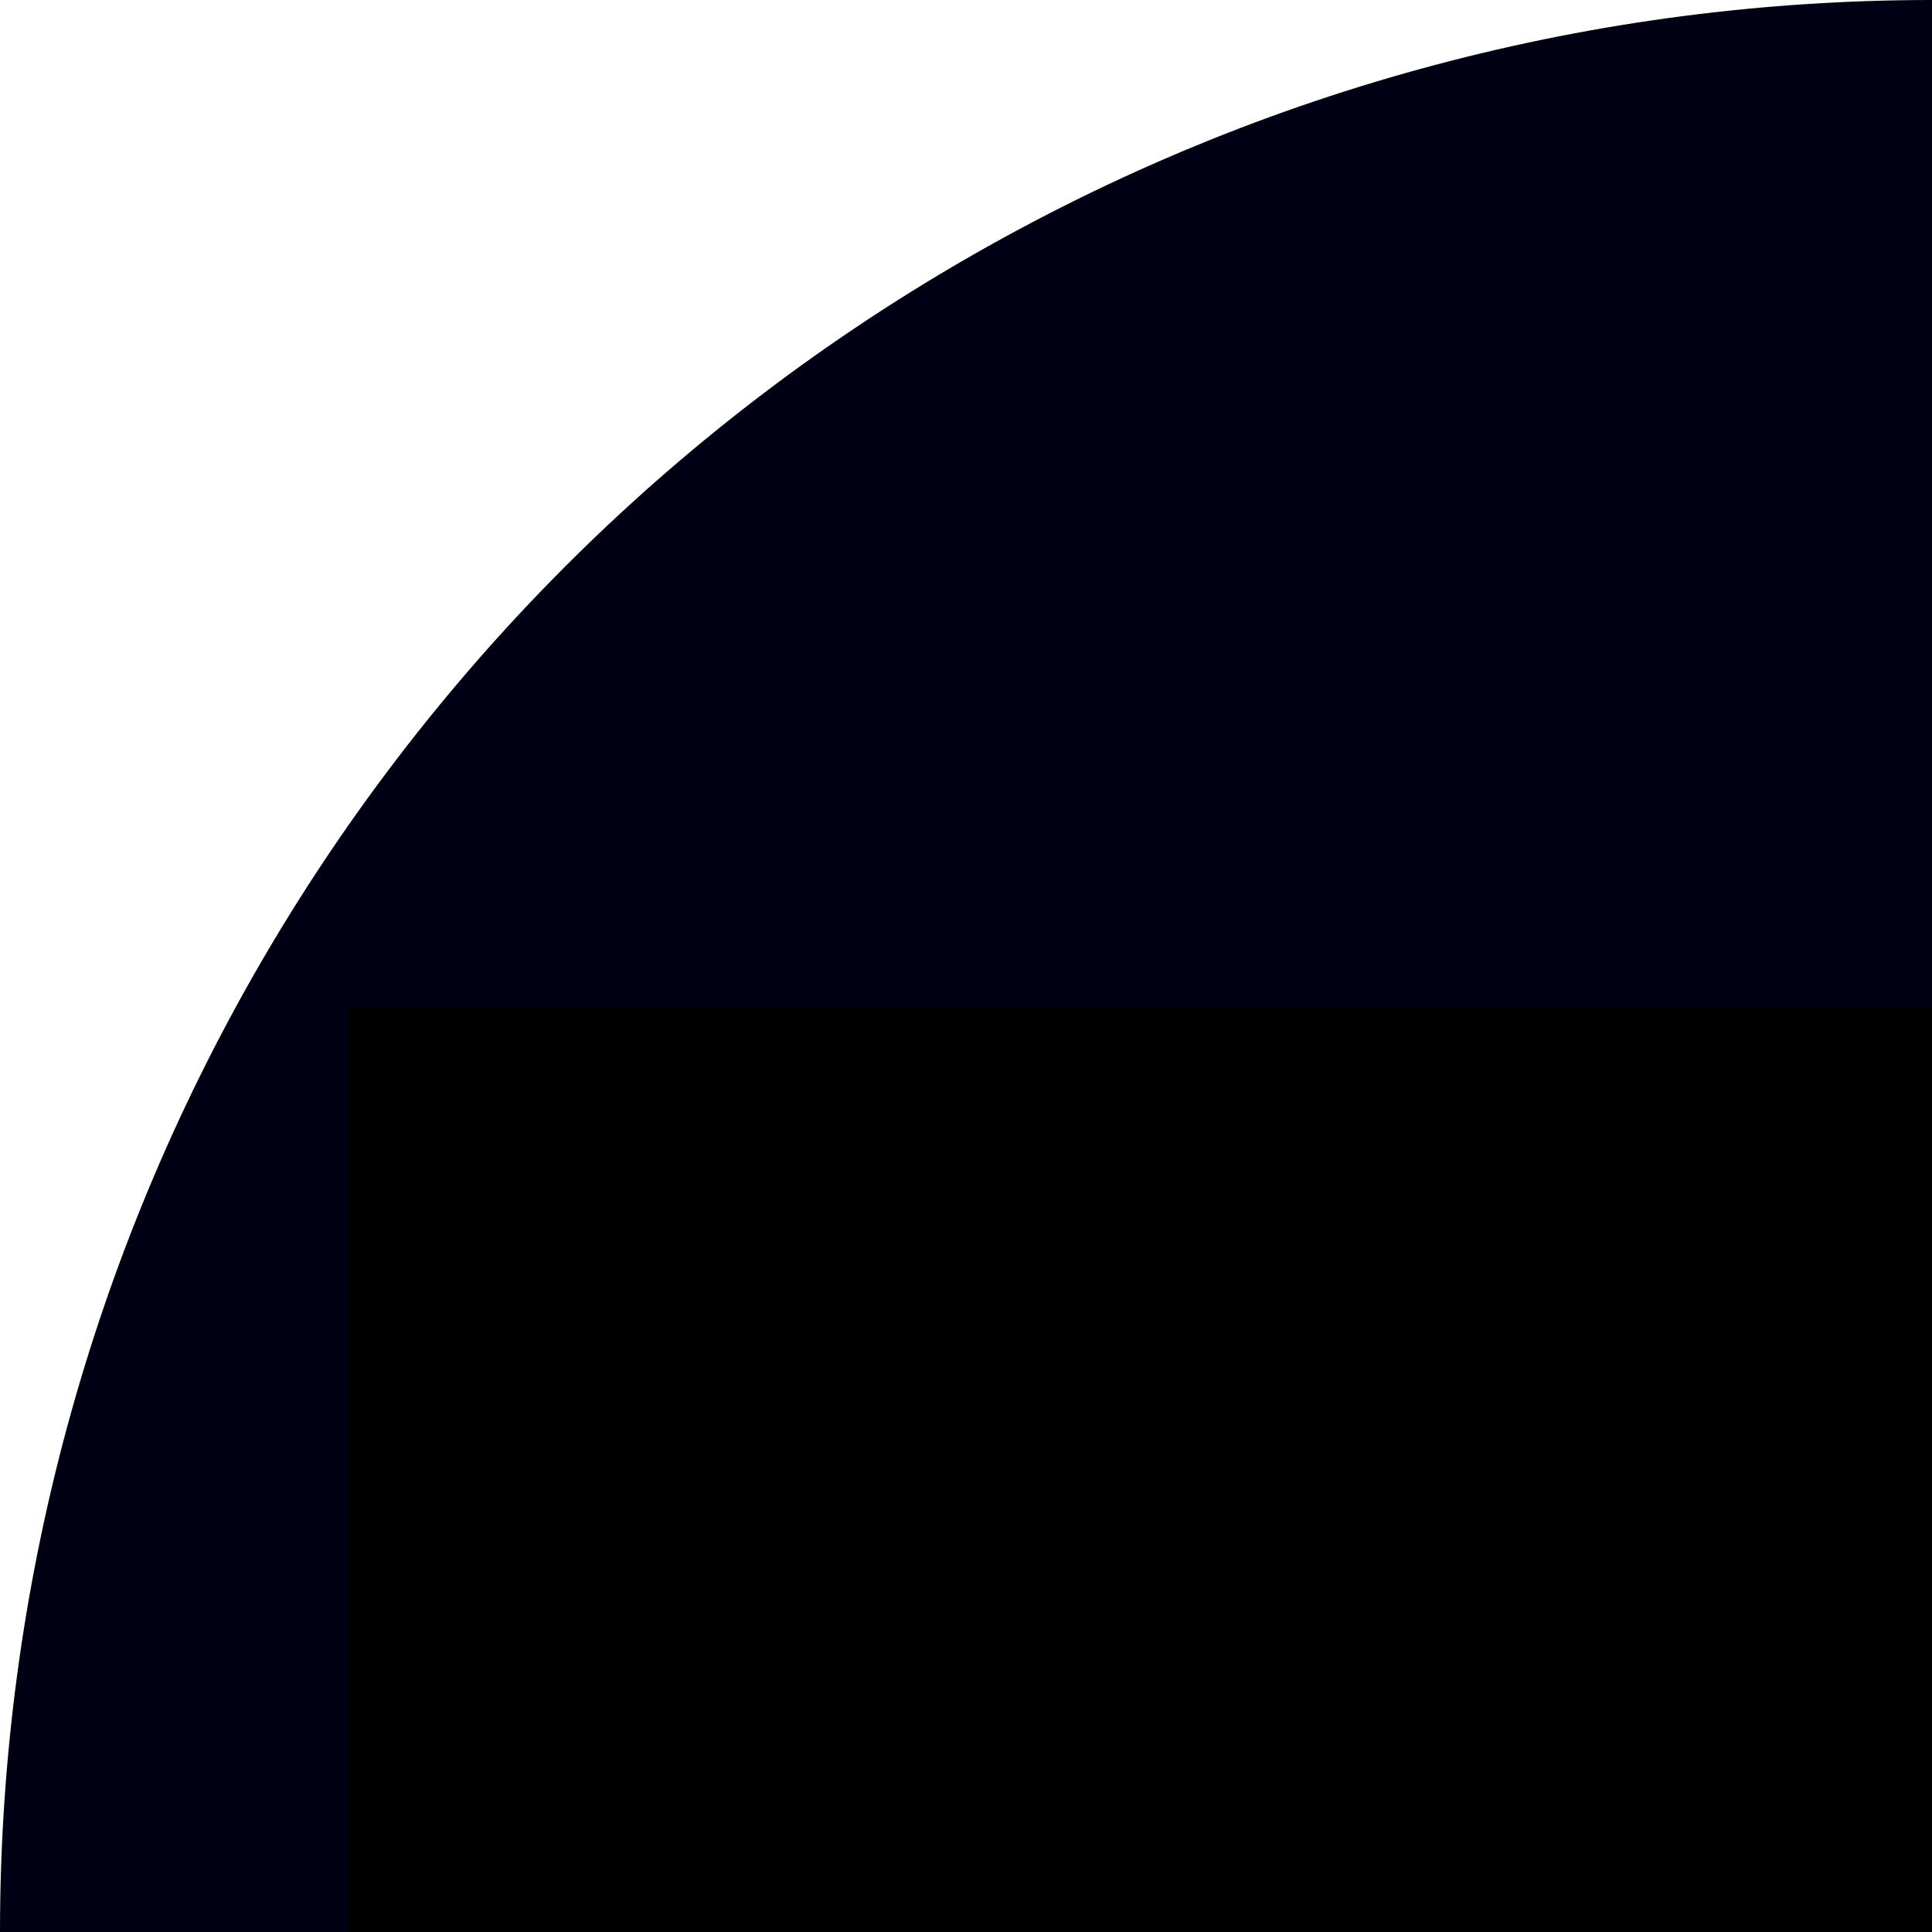 <?xml version="1.0" encoding="UTF-8" standalone="no"?>
<!-- Created with Inkscape (http://www.inkscape.org/) -->

<svg
   xmlns:dc="http://purl.org/dc/elements/1.1/"
   xmlns:cc="http://creativecommons.org/ns#"
   xmlns:rdf="http://www.w3.org/1999/02/22-rdf-syntax-ns#"
   xmlns:svg="http://www.w3.org/2000/svg"
   xmlns="http://www.w3.org/2000/svg"
   xmlns:sodipodi="http://sodipodi.sourceforge.net/DTD/sodipodi-0.dtd"
   xmlns:inkscape="http://www.inkscape.org/namespaces/inkscape"
   width="512"
   height="512"
   viewBox="0 0 0.001 0.001"
   version="1.1"
   id="svg8"
   inkscape:version="0.92.4 5da689c313, 2019-01-14"
   sodipodi:docname="logo-circle.inkscape.svg"
   inkscape:export-filename="/home/bookgin/Desktop/balsn.github.io/logo/logo.png"
   inkscape:export-xdpi="101.6"
   inkscape:export-ydpi="101.6">
  <defs
     id="defs2" />
  <sodipodi:namedview
     id="base"
     pagecolor="#000000"
     bordercolor="#666666"
     borderopacity="1.0"
     inkscape:pageopacity="0"
     inkscape:pageshadow="2"
     inkscape:zoom="0.75976563"
     inkscape:cx="-392.7338"
     inkscape:cy="225.10371"
     inkscape:document-units="mm"
     inkscape:current-layer="layer2"
     showgrid="false"
     scale-x="1e-05"
     inkscape:pagecheckerboard="true"
     inkscape:window-width="1920"
     inkscape:window-height="1013"
     inkscape:window-x="0"
     inkscape:window-y="0"
     inkscape:window-maximized="1"
     units="px" />
  <g
     inkscape:groupmode="layer"
     id="layer2"
     inkscape:label="background">
    <circle
       style="opacity:1;fill:#000015;fill-opacity:1;stroke:none;stroke-width:0;stroke-opacity:1"
       id="path823"
       cx="0.001"
       cy="0.001"
       r="0.001" />
  </g>
  <g
     inkscape:label="text"
     inkscape:groupmode="layer"
     id="layer1"
     transform="translate(0,214.996)">
    <flowRoot
       xml:space="preserve"
       id="flowRoot815"
       style="font-style:normal;font-weight:normal;font-size:40px;line-height:1.25;font-family:sans-serif;letter-spacing:0px;word-spacing:0px;fill:#000000;fill-opacity:1;stroke:none"
       transform="matrix(8.8717822e-6,0,0,8.8717822e-6,-0.002,-215.002)"><flowRegion
         id="flowRegion817"><rect
           id="rect819"
           width="1514.286"
           height="468.571"
           x="245.714"
           y="735.118" /></flowRegion><flowPara
         id="flowPara821"
         style="font-style:normal;font-variant:normal;font-weight:normal;font-stretch:normal;font-family:Audiowide;-inkscape-font-specification:Audiowide;fill:#b5e853;fill-opacity:1">Balsn</flowPara></flowRoot>    <rect
       style="opacity:0;fill:#49a158;fill-opacity:1;stroke:#5abc00;stroke-width:0;stroke-opacity:1"
       id="rect822"
       width="0.001"
       height="0.001"
       x="1.32e-06"
       y="-214.996" />
  </g>
</svg>
